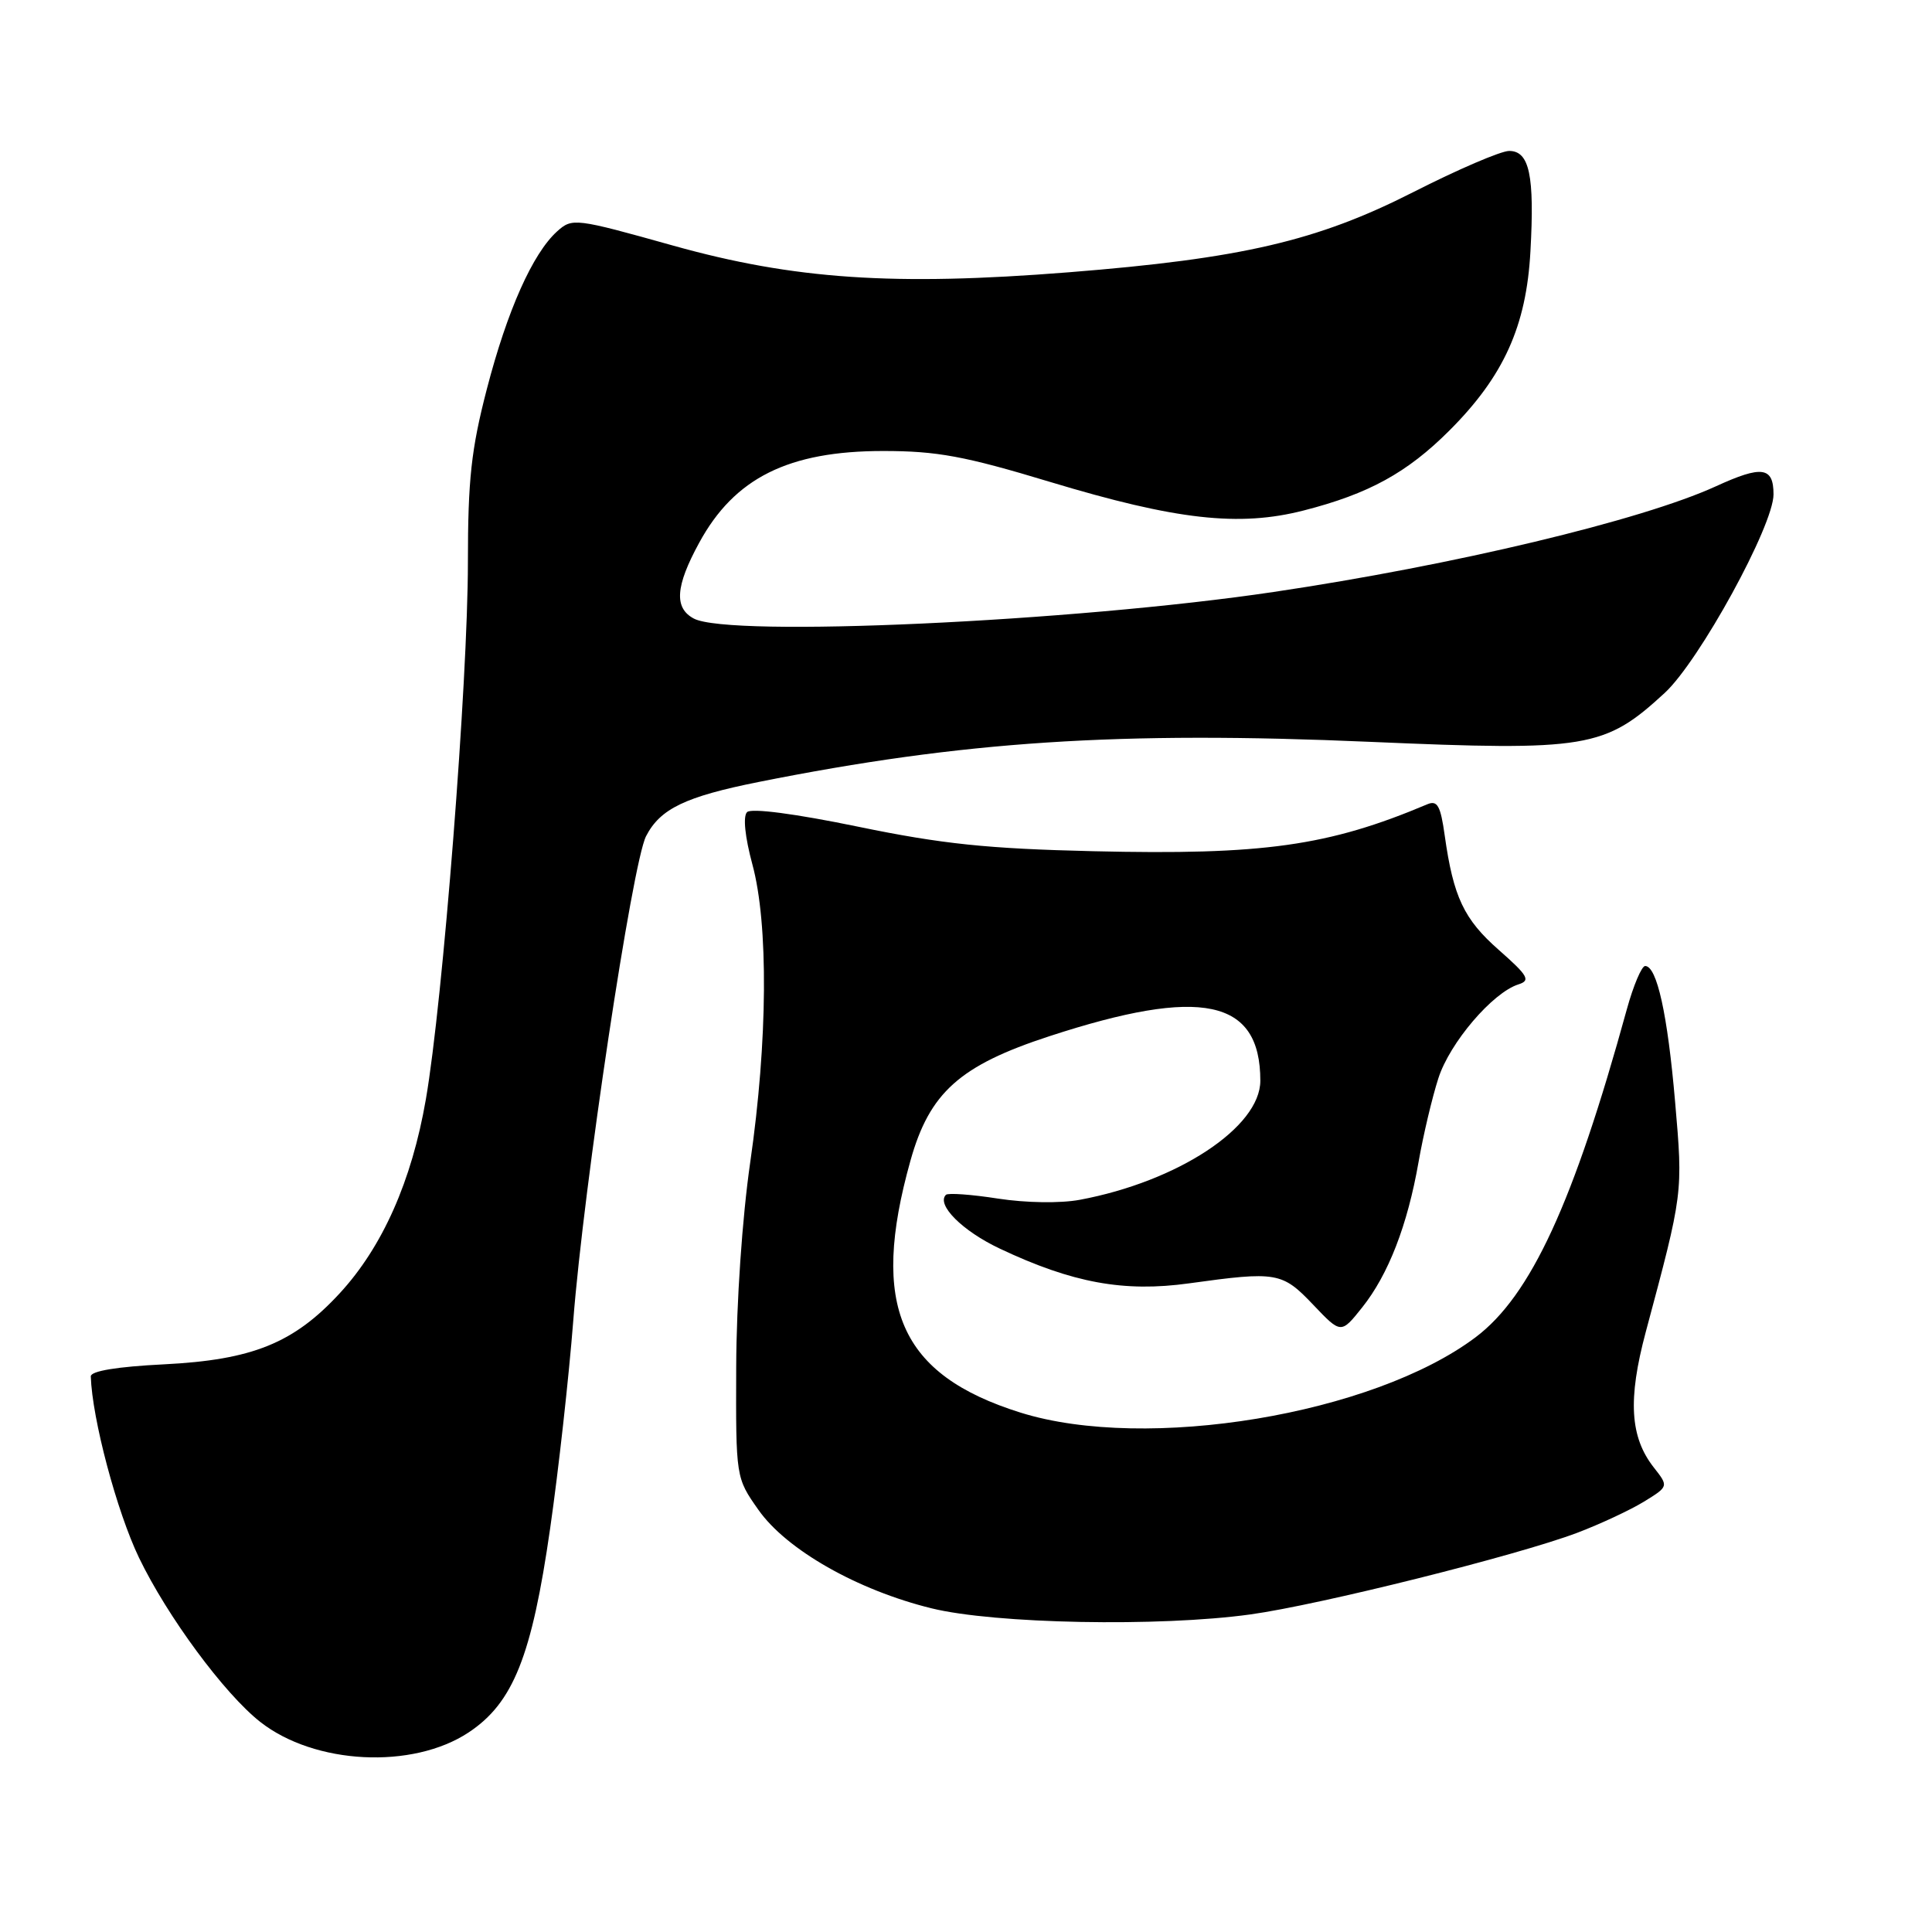 <?xml version="1.0" encoding="UTF-8" standalone="no"?>
<!DOCTYPE svg PUBLIC "-//W3C//DTD SVG 1.1//EN" "http://www.w3.org/Graphics/SVG/1.1/DTD/svg11.dtd" >
<svg xmlns="http://www.w3.org/2000/svg" xmlns:xlink="http://www.w3.org/1999/xlink" version="1.1" viewBox="0 0 256 256">
 <g >
 <path fill="currentColor"
d=" M 62.09 229.56 C 68.00 225.65 70.47 219.46 72.90 202.50 C 74.01 194.80 75.38 182.43 75.96 175.00 C 77.33 157.28 83.79 114.30 85.61 110.79 C 87.48 107.16 90.82 105.56 100.50 103.62 C 127.59 98.21 148.27 96.85 181.60 98.30 C 210.29 99.54 212.63 99.15 220.58 91.82 C 225.17 87.59 235.00 69.65 235.00 65.51 C 235.00 61.85 233.47 61.64 227.36 64.44 C 217.50 68.95 192.61 74.90 168.75 78.44 C 142.15 82.39 96.63 84.48 91.93 81.96 C 89.30 80.56 89.50 77.68 92.64 71.93 C 97.31 63.33 104.47 59.76 117.03 59.76 C 124.15 59.76 127.81 60.43 139.15 63.86 C 155.85 68.90 164.18 69.84 172.75 67.64 C 181.36 65.44 186.46 62.64 192.06 57.04 C 199.25 49.85 202.25 43.22 202.79 33.31 C 203.35 23.25 202.66 20.00 199.97 20.00 C 198.88 20.00 193.15 22.46 187.24 25.47 C 174.53 31.93 164.53 34.26 141.61 36.08 C 118.44 37.92 105.19 37.02 89.18 32.54 C 76.19 28.90 75.82 28.86 73.82 30.66 C 70.58 33.59 67.22 41.12 64.51 51.55 C 62.44 59.52 62.00 63.55 62.00 74.50 C 62.00 90.24 58.68 132.68 56.43 145.66 C 54.56 156.49 50.68 165.22 45.02 171.36 C 38.92 177.98 33.44 180.19 21.75 180.78 C 15.50 181.09 12.01 181.67 12.03 182.38 C 12.21 188.01 15.47 200.27 18.42 206.41 C 22.16 214.17 29.72 224.42 34.48 228.16 C 41.68 233.82 54.65 234.48 62.09 229.56 Z  M 165.68 213.92 C 174.83 212.66 201.07 206.10 209.00 203.10 C 212.03 201.95 215.99 200.10 217.81 198.99 C 221.11 196.96 221.11 196.96 219.14 194.45 C 215.98 190.43 215.68 185.43 218.07 176.50 C 223.03 157.99 223.01 158.15 221.96 146.00 C 220.96 134.38 219.55 128.00 217.99 128.00 C 217.53 128.00 216.43 130.59 215.56 133.75 C 208.51 159.39 202.83 171.69 195.53 177.19 C 181.92 187.43 151.92 192.40 135.23 187.18 C 119.19 182.16 115.23 173.08 120.64 153.79 C 123.17 144.76 127.18 141.18 139.06 137.30 C 159.20 130.72 167.00 132.37 167.00 143.20 C 167.00 149.35 156.08 156.55 143.08 158.98 C 140.50 159.46 135.95 159.39 132.24 158.82 C 128.72 158.27 125.62 158.05 125.34 158.32 C 124.04 159.63 127.51 163.10 132.46 165.44 C 142.10 170.00 148.93 171.25 157.56 170.05 C 169.18 168.44 169.89 168.56 174.00 172.88 C 177.69 176.76 177.69 176.76 180.49 173.25 C 183.96 168.90 186.50 162.36 187.97 153.95 C 188.59 150.40 189.77 145.42 190.59 142.88 C 192.10 138.17 197.77 131.53 201.19 130.44 C 202.84 129.92 202.50 129.31 198.62 125.89 C 193.97 121.81 192.58 118.86 191.43 110.69 C 190.88 106.76 190.46 106.01 189.13 106.57 C 176.01 112.11 167.39 113.32 144.85 112.79 C 130.83 112.46 124.85 111.84 113.70 109.54 C 105.32 107.81 99.54 107.06 98.99 107.61 C 98.43 108.17 98.71 110.88 99.69 114.52 C 101.84 122.41 101.73 137.98 99.41 154.00 C 98.35 161.33 97.58 172.56 97.55 181.16 C 97.50 195.81 97.50 195.81 100.50 200.07 C 104.22 205.36 113.62 210.70 123.43 213.11 C 131.78 215.17 153.61 215.59 165.68 213.92 Z "/>
</g>
</svg>